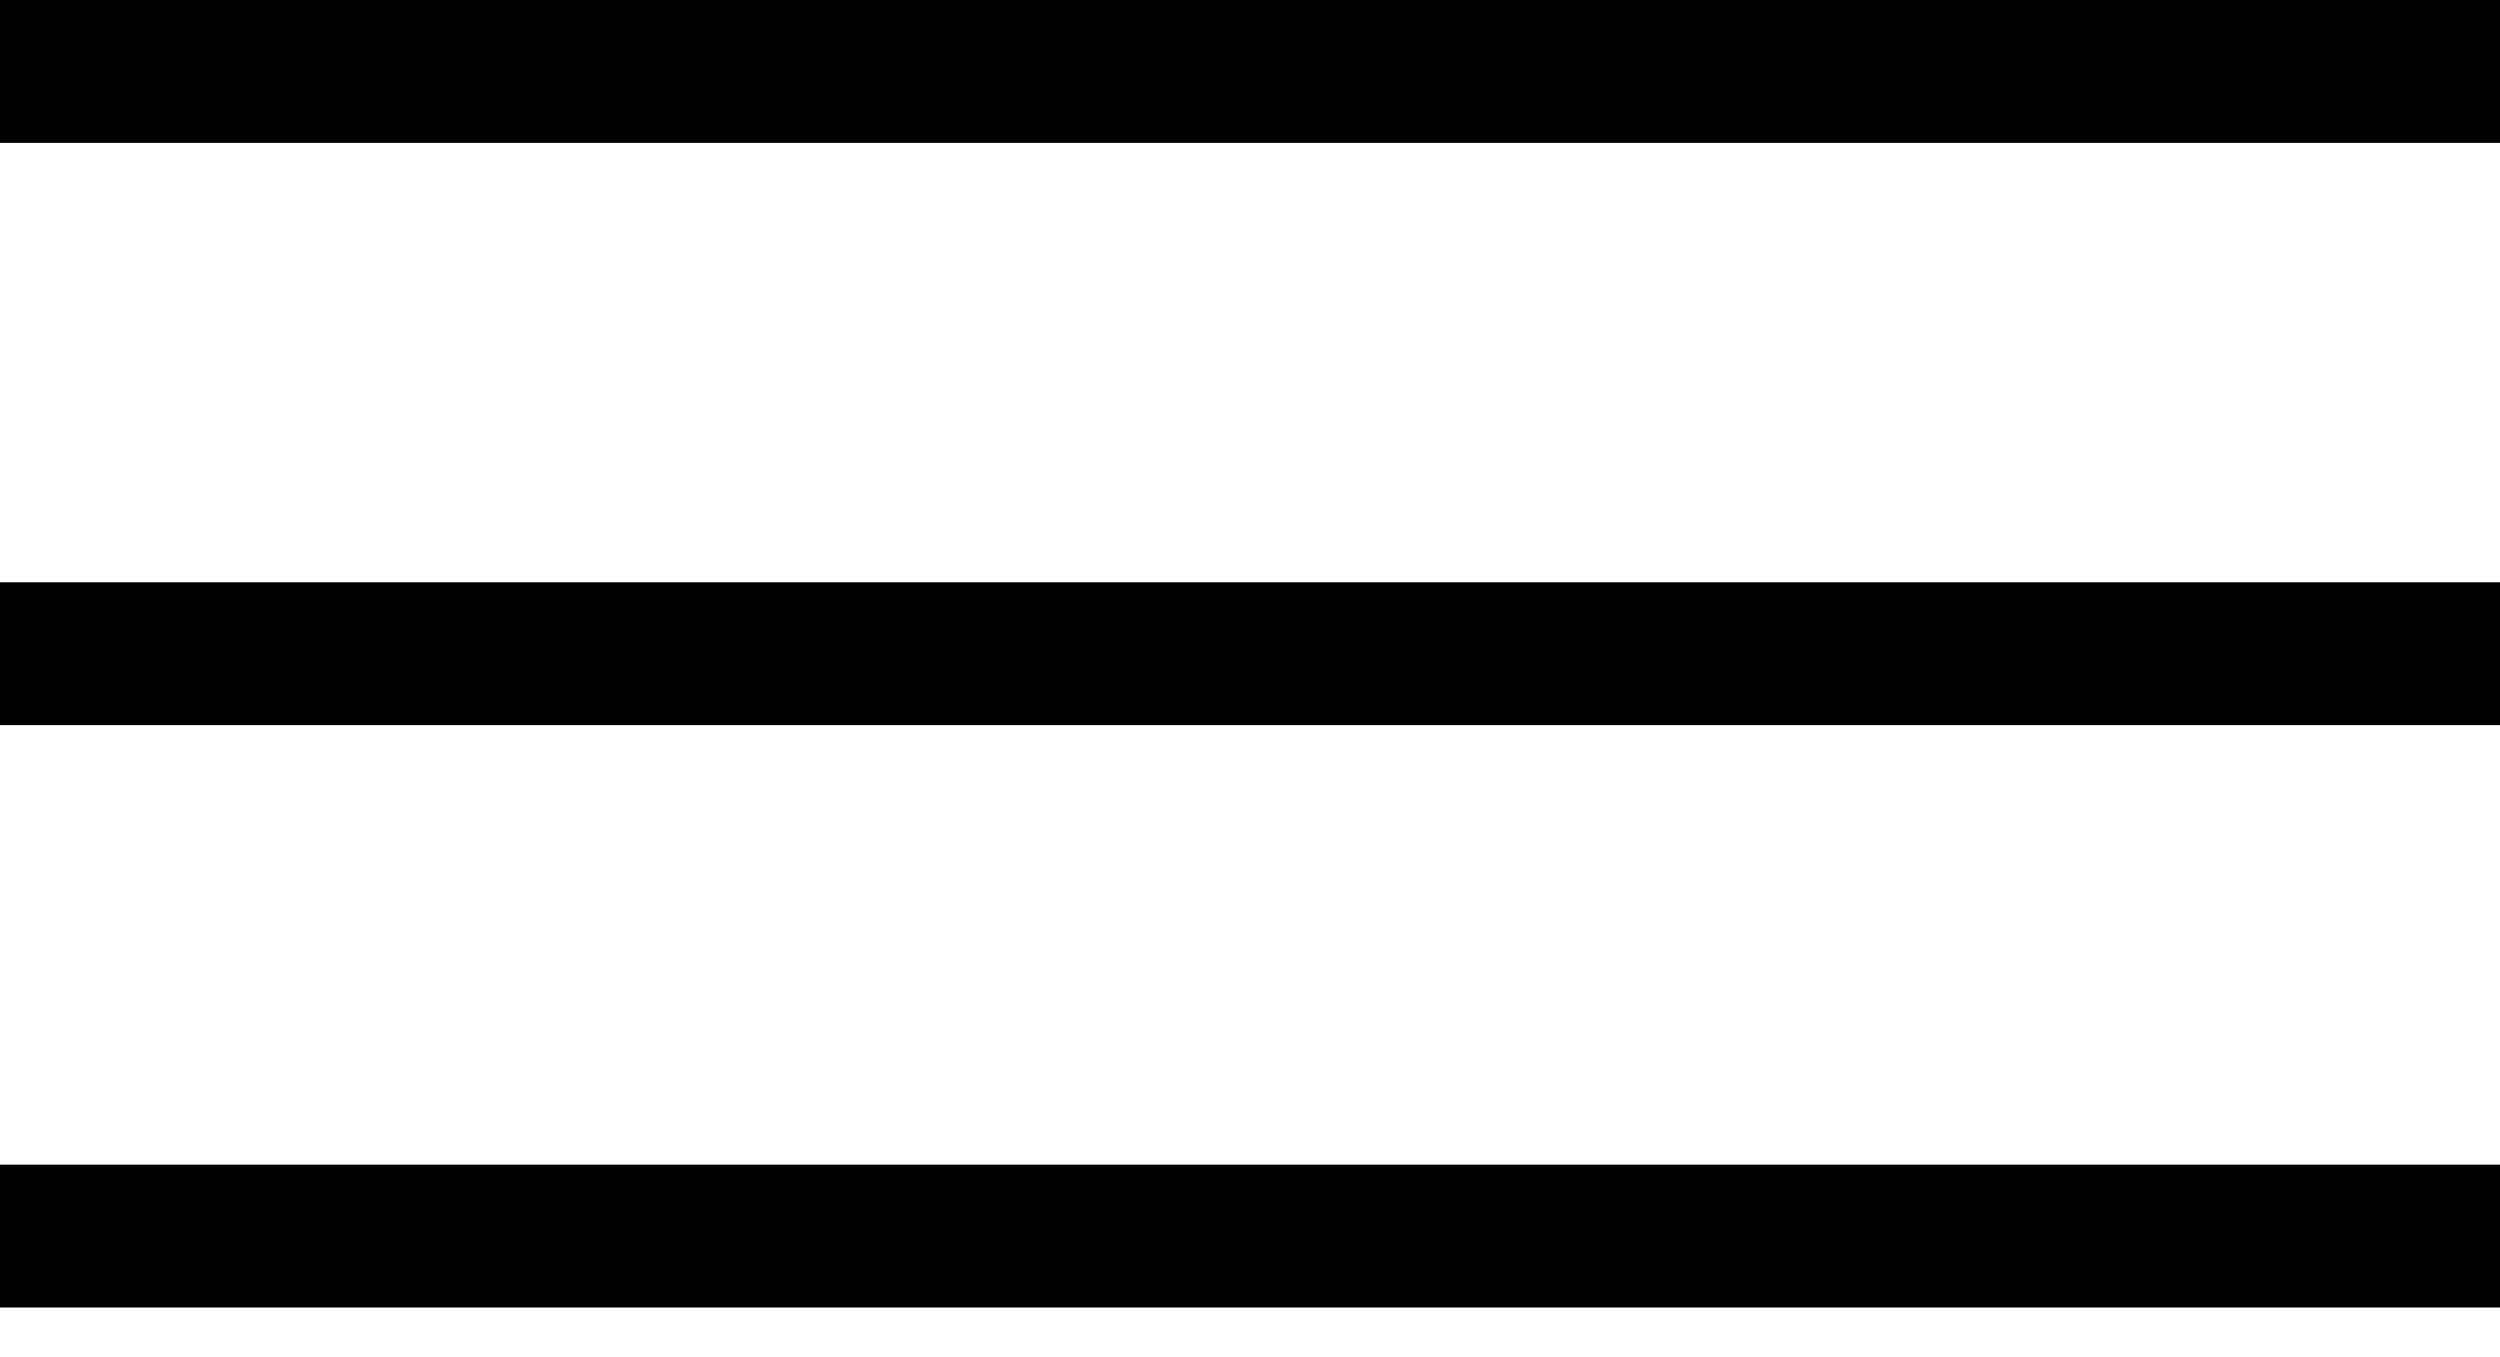 <svg width="35" height="19" viewBox="0 0 35 19" fill="none" xmlns="http://www.w3.org/2000/svg">
<line y1="9.152" x2="35" y2="9.152" stroke="black" stroke-width="2"/>
<line y1="1" x2="35" y2="1" stroke="black" stroke-width="2"/>
<line y1="17.305" x2="35" y2="17.305" stroke="black" stroke-width="2"/>
</svg>
